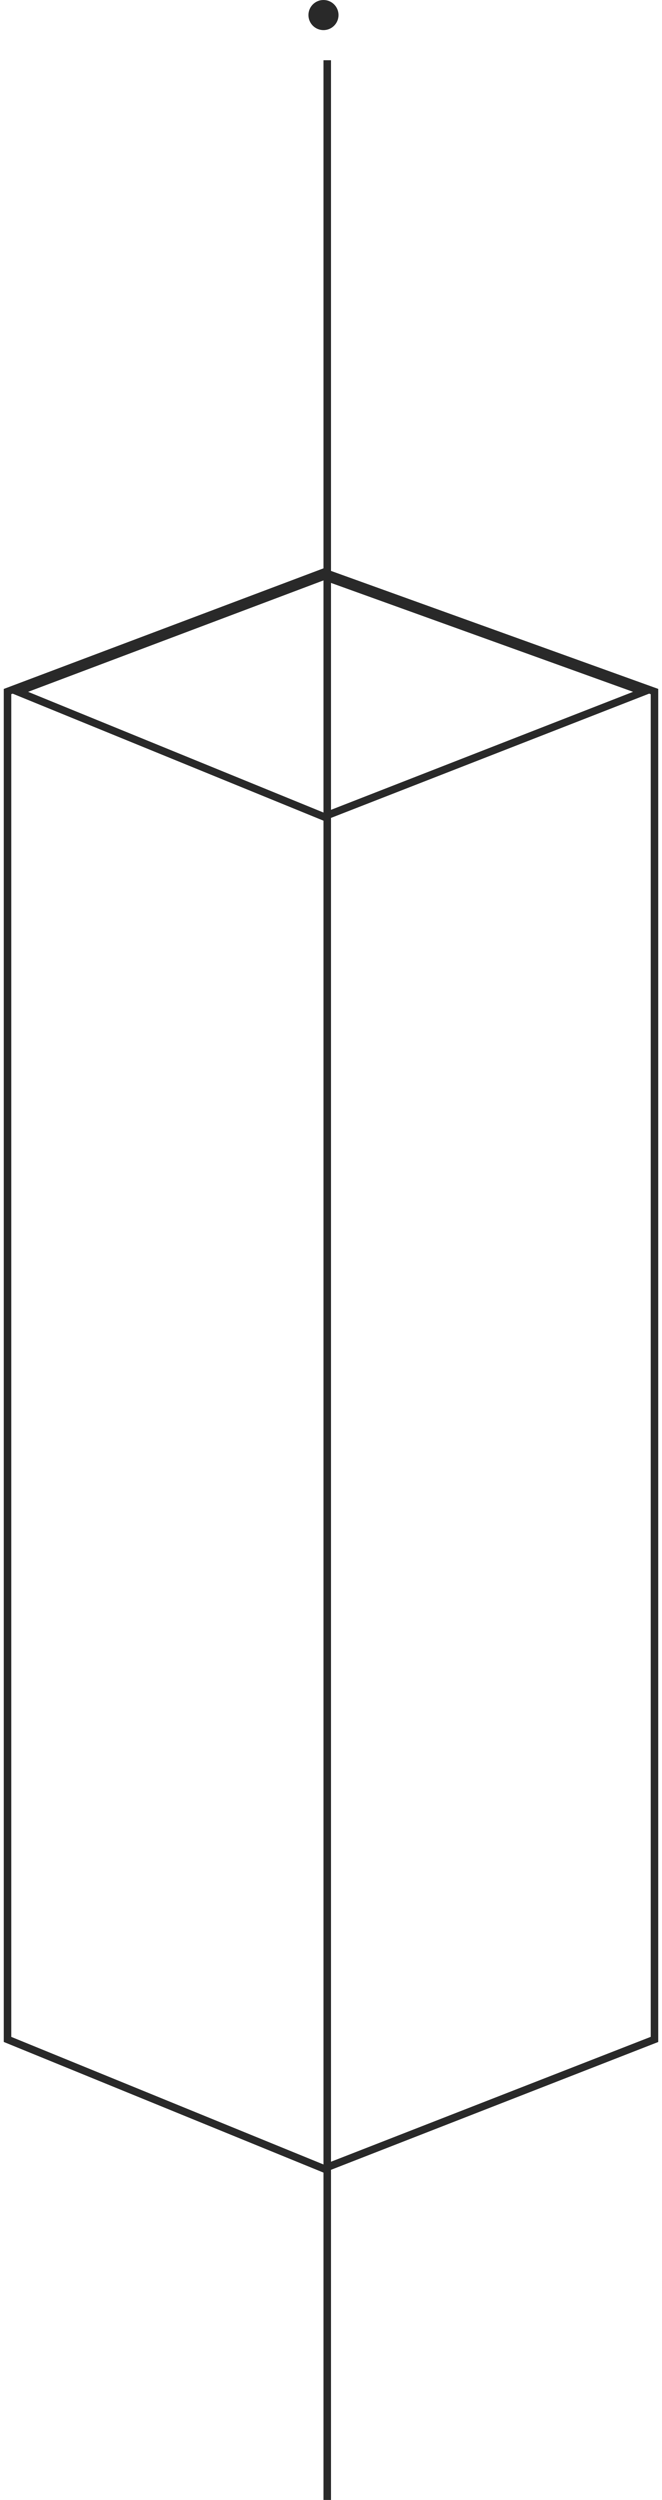 <svg width="88" height="332" viewBox="0 0 88 332" fill="none" xmlns="http://www.w3.org/2000/svg">
<path d="M43.03 76L1 91.84V270.84L43.03 288L87 270.84V91.84L43.03 76Z" stroke="#292929"/>
<path d="M85.577 91.859L43.034 108.462L2.368 91.859L43.034 76.533L85.577 91.859Z" stroke="#292929"/>
<line x1="43.5" y1="8" x2="43.5" y2="332" stroke="#292929"/>
<circle cx="43" cy="2" r="2" fill="#292929"/>
</svg>
